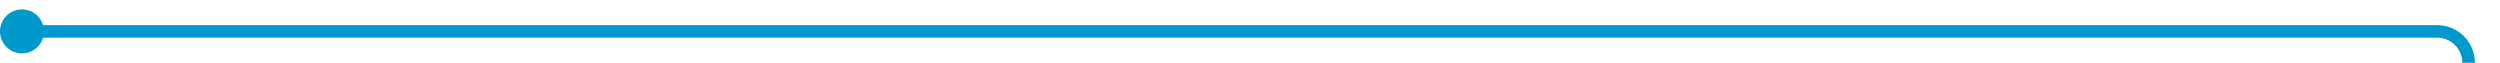 ﻿<?xml version="1.0" encoding="utf-8"?>
<svg version="1.1" xmlns:xlink="http://www.w3.org/1999/xlink" width="398px" height="10px" preserveAspectRatio="xMinYMid meet" viewBox="2834 122  398 8" xmlns="http://www.w3.org/2000/svg">
  <path d="M 2836 126  L 3222 126  A 5 5 0 0 1 3227 131 L 3227 261  A 5 5 0 0 0 3232 266 L 3234 266  " stroke-width="2" stroke="#0099cc" fill="none" />
  <path d="M 2837.5 122.5  A 3.5 3.5 0 0 0 2834 126 A 3.5 3.5 0 0 0 2837.5 129.5 A 3.5 3.5 0 0 0 2841 126 A 3.5 3.5 0 0 0 2837.5 122.5 Z M 3233 273.6  L 3240 266  L 3233 258.4  L 3233 273.6  Z " fill-rule="nonzero" fill="#0099cc" stroke="none" />
</svg>